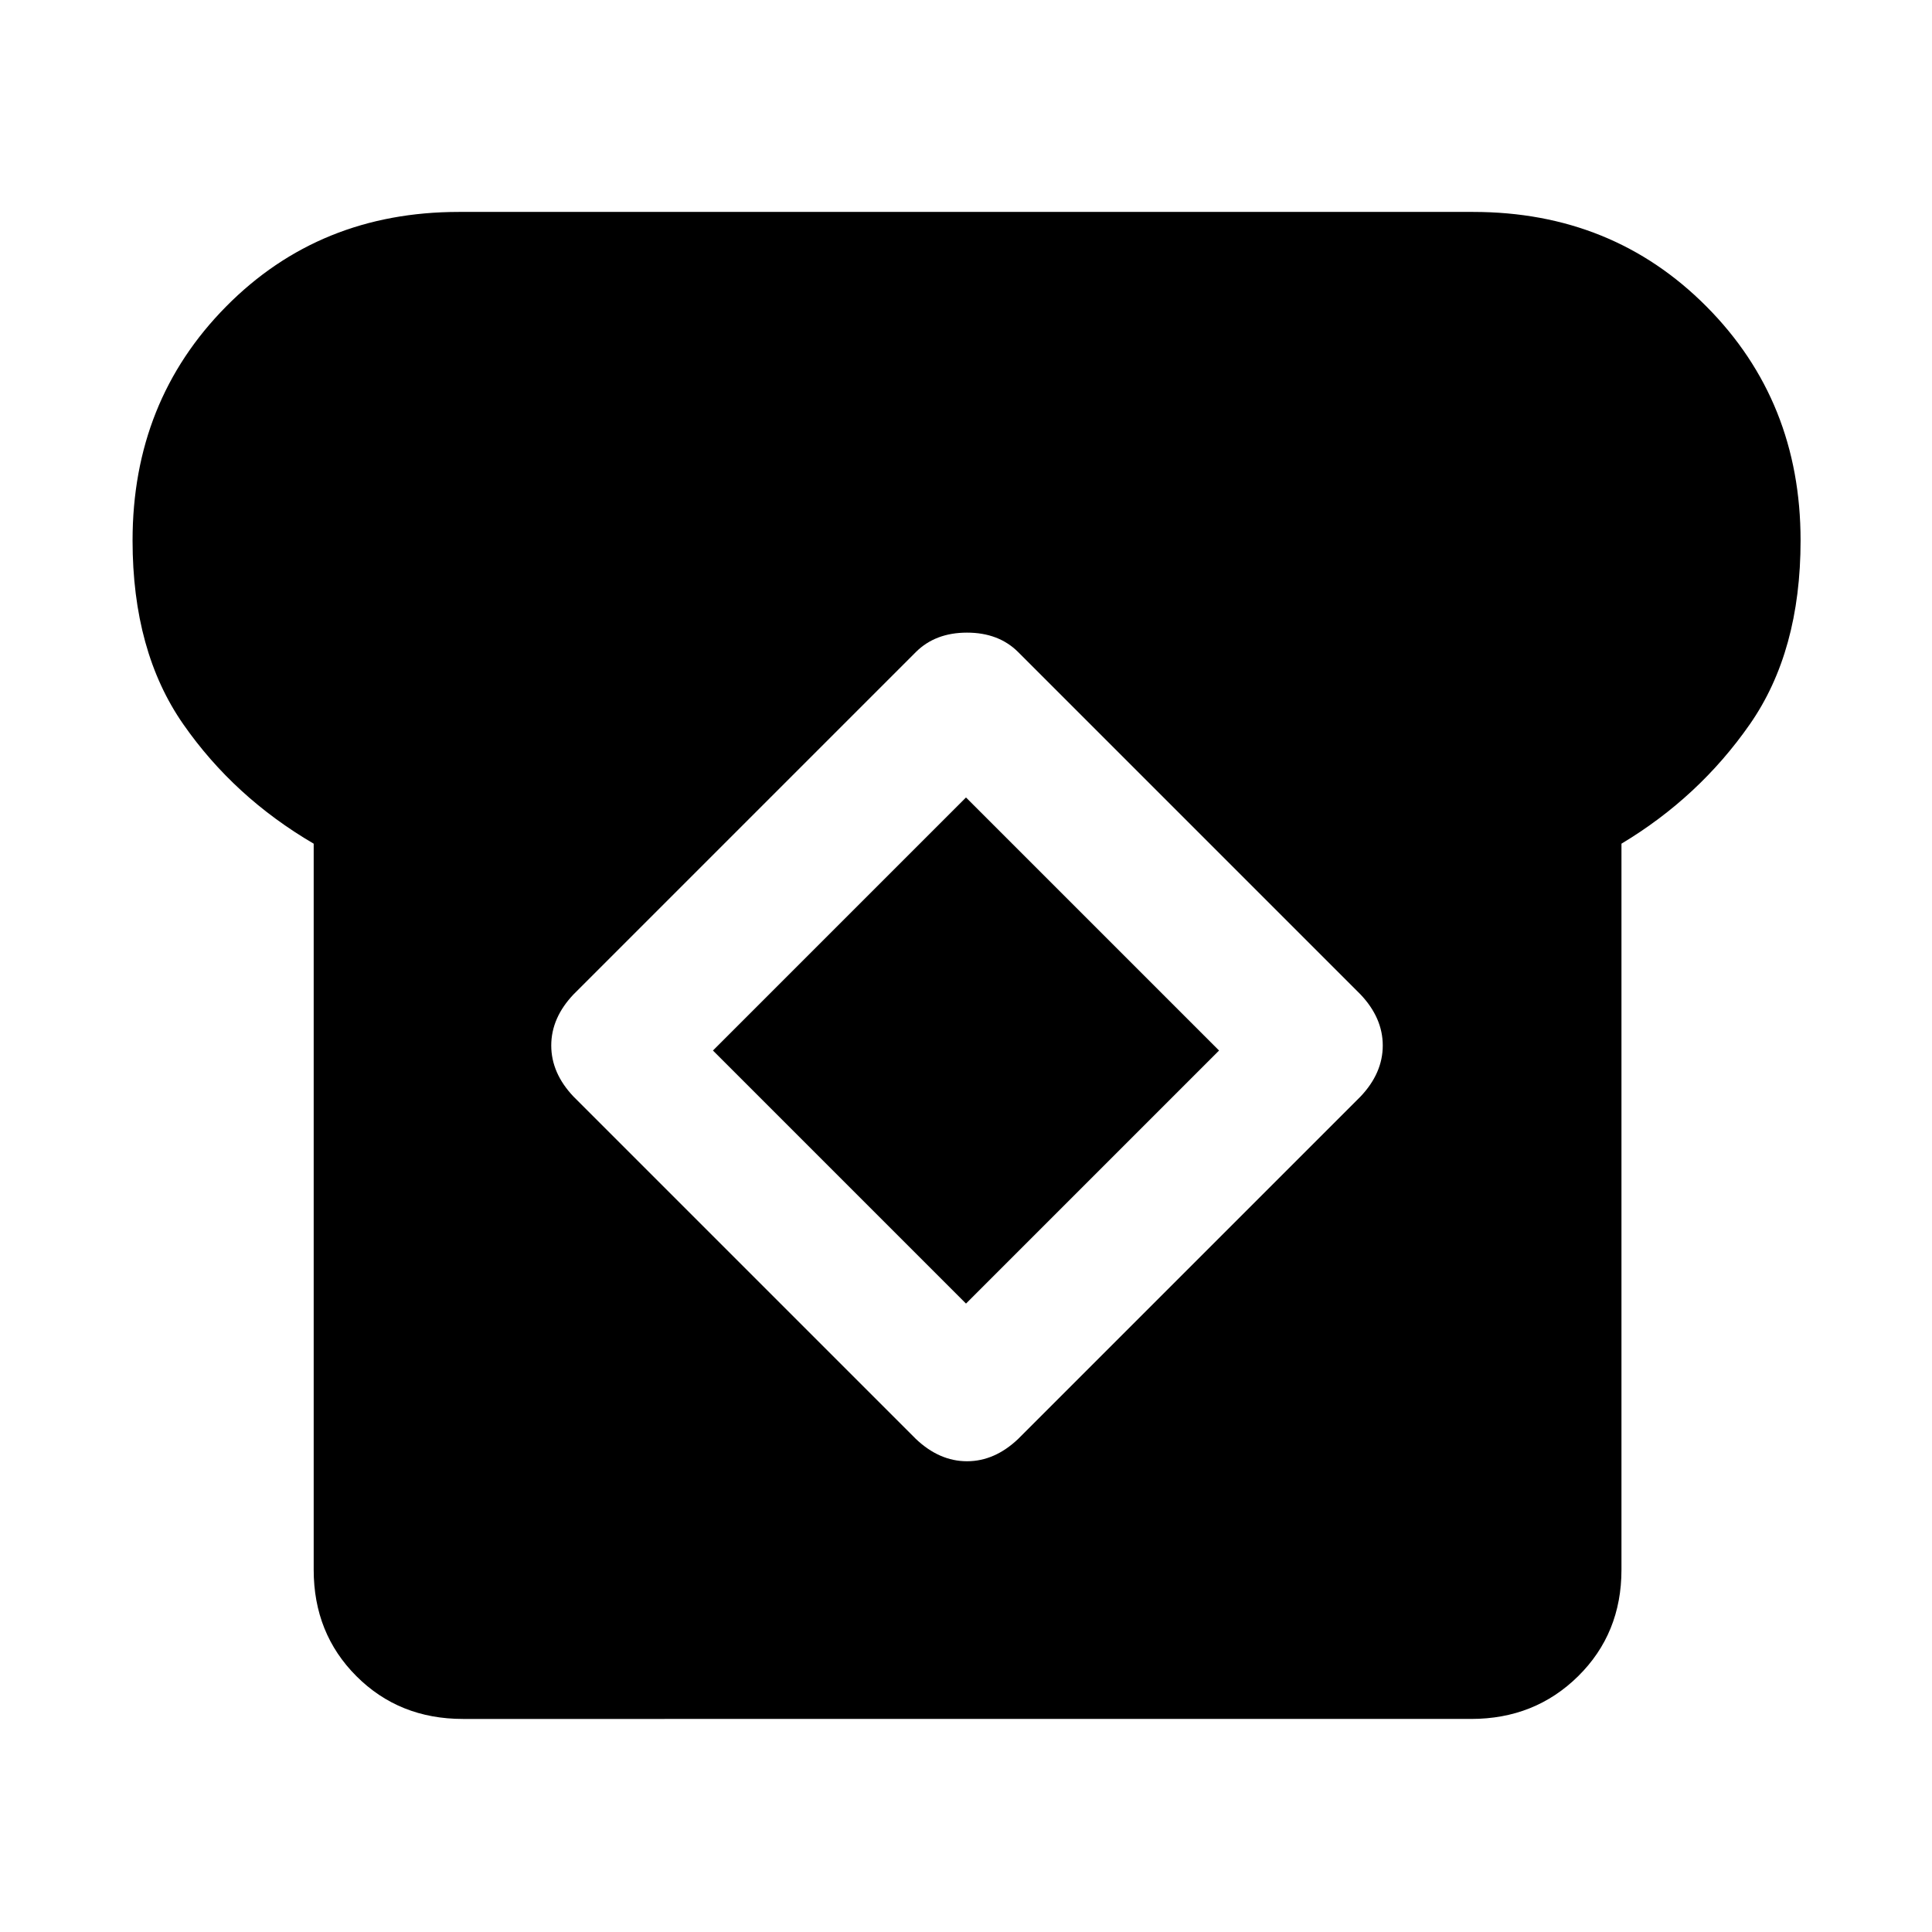 <svg xmlns="http://www.w3.org/2000/svg" width="48" height="48" viewBox="0 -960 960 960"><path d="M230-105.869q-31.652 0-52.892-21.239-21.239-21.24-21.239-52.892v-360.782q-39.565-23.131-64.783-59.327-25.217-36.195-25.217-91.326 0-69.217 46.457-116.239Q158.782-854.696 228-854.696h504q69.218 0 115.957 47.022 46.739 47.022 46.739 116.239 0 55.131-25.217 91.326-25.217 36.196-63.783 59.327V-180q0 31.652-21.522 52.892-21.522 21.239-53.174 21.239H230Zm225.043-139.174q11.696 11.13 25.457 11.13 13.761 0 25.457-11.13l170-170q11.13-11.696 11.13-25.457 0-13.761-11.13-25.457l-170-170q-9.696-9.695-25.457-9.695-15.761 0-25.457 9.695l-170 170q-11.13 11.696-11.13 25.457 0 13.761 11.13 25.457l170 170ZM480-312.261 354.261-438 480-563.739 605.739-438 480-312.261Z"/></svg>